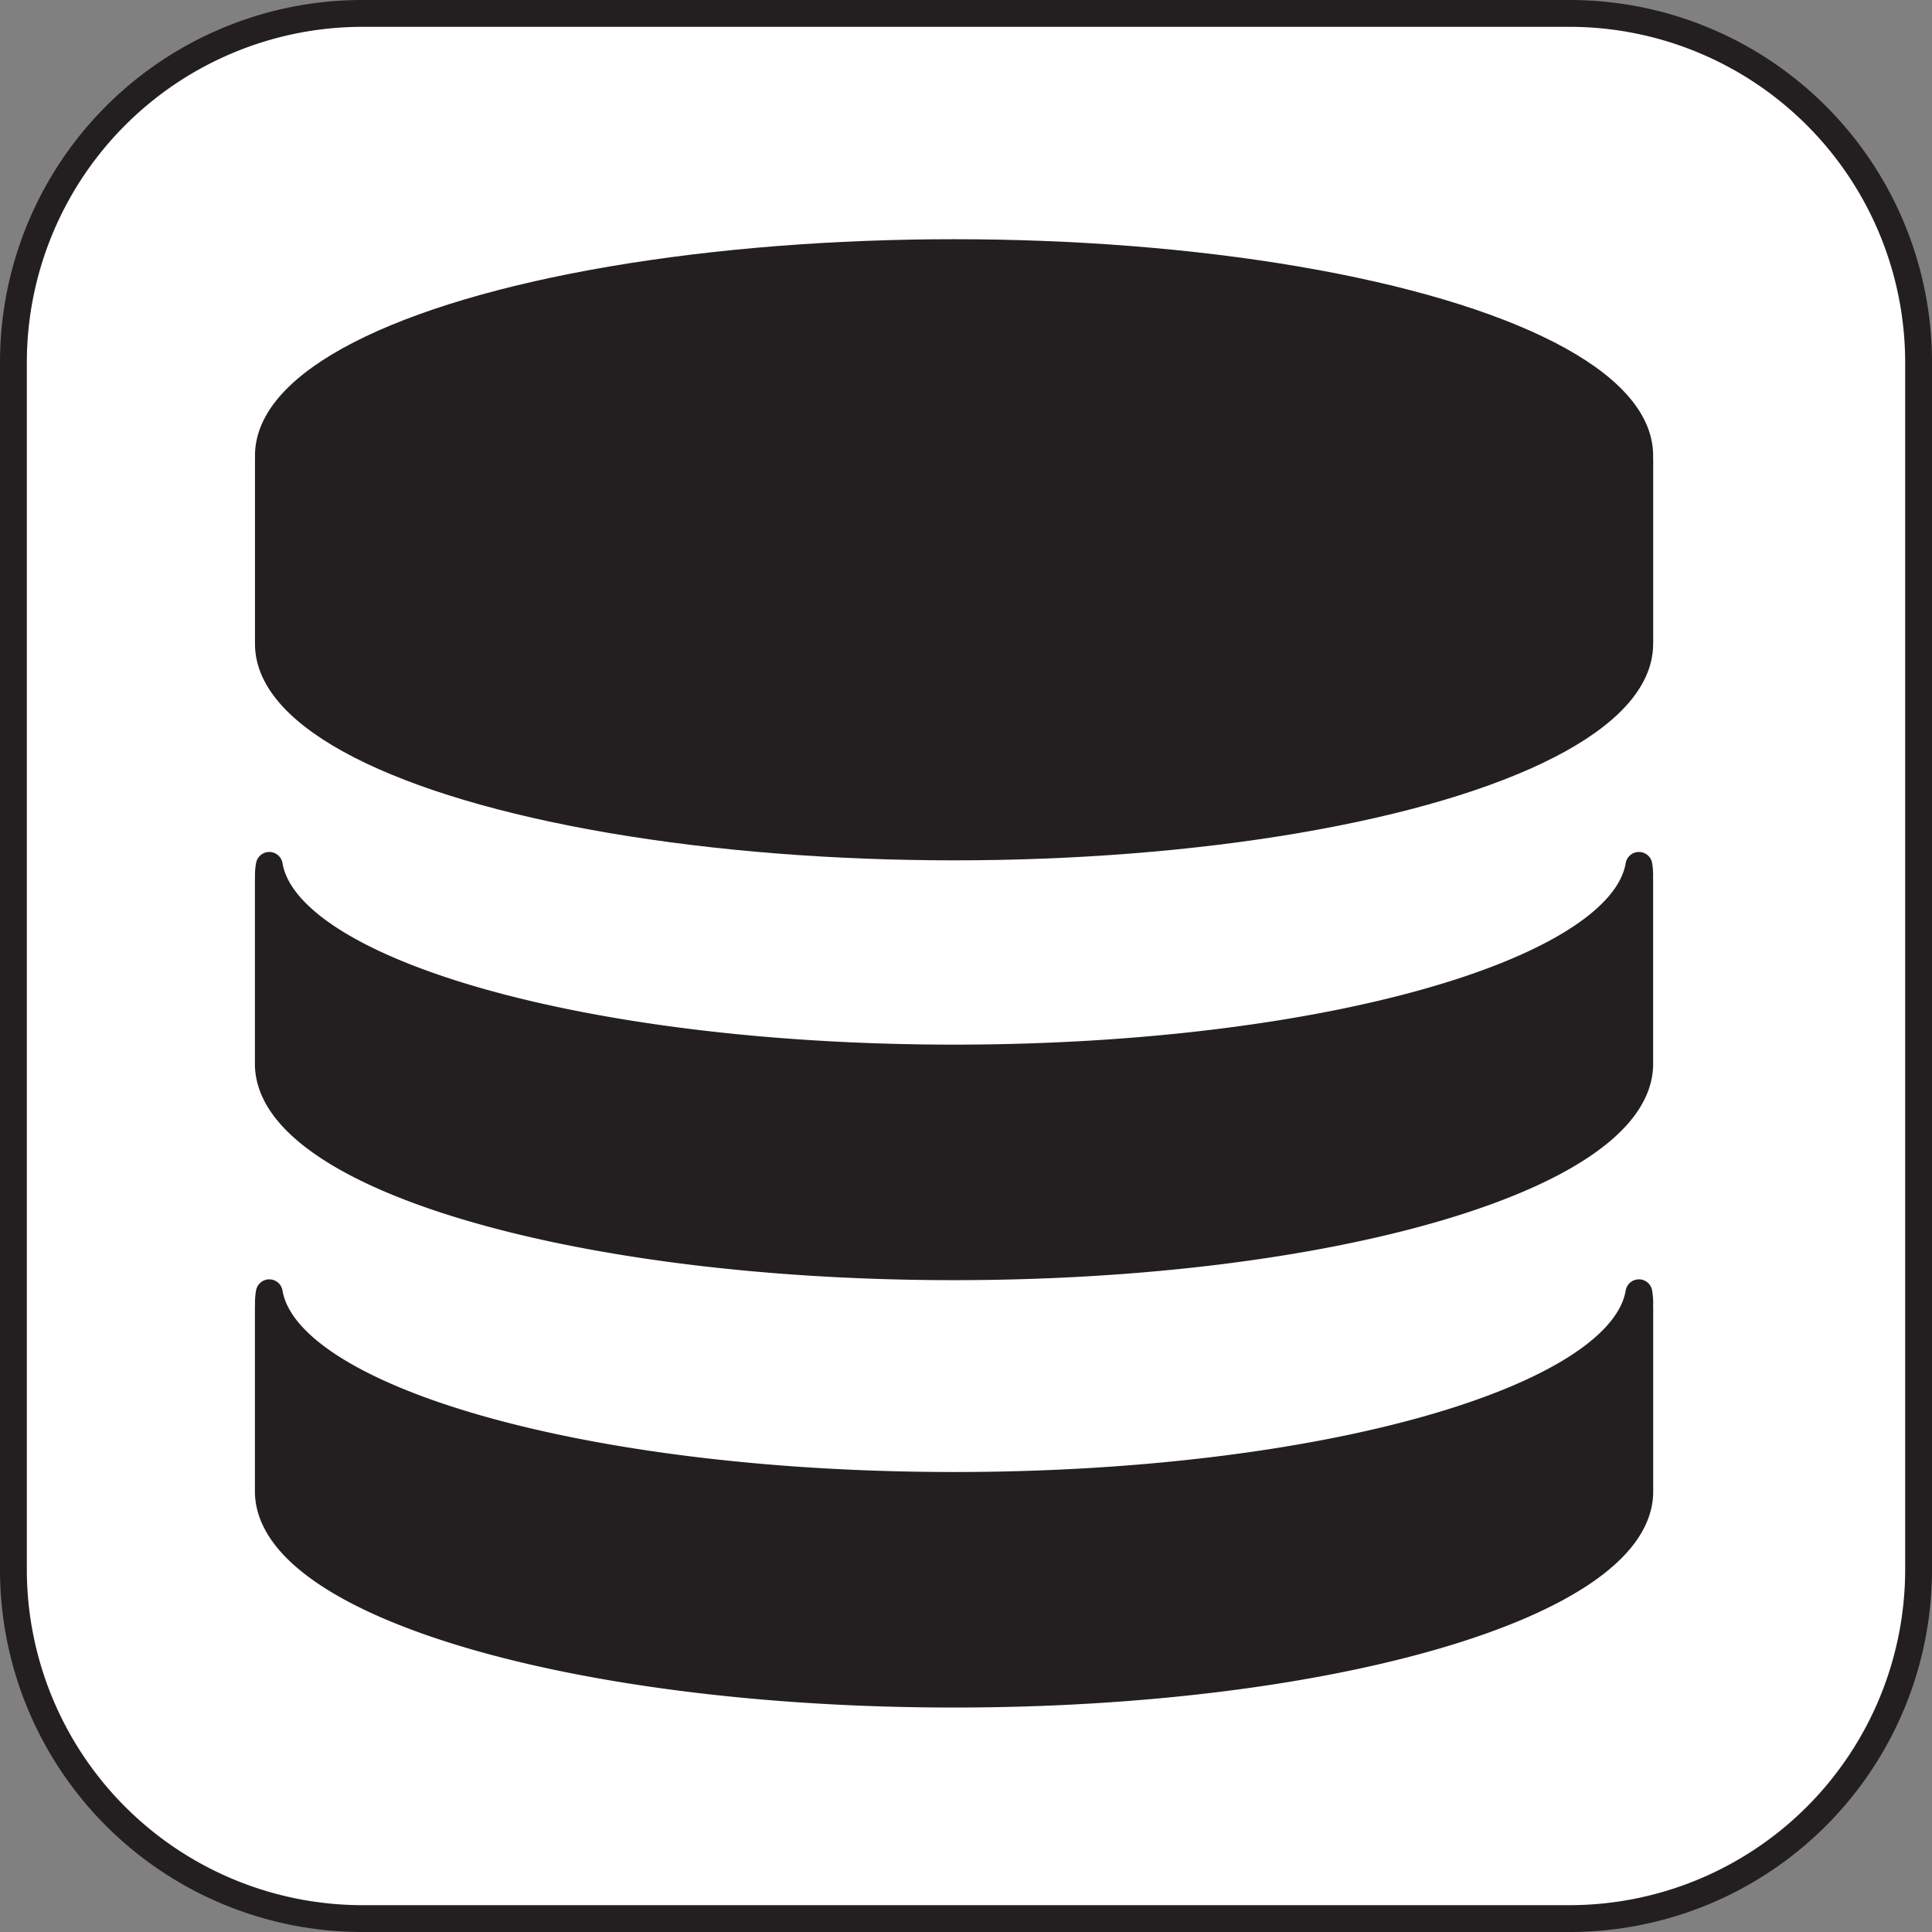 <svg id="Layer_1" data-name="Layer 1" xmlns="http://www.w3.org/2000/svg" viewBox="0 0 288 288"><rect x="0" y="0" width="288" height="288" fill="#808080" stroke="none"/><defs><style>.cls-1{fill:#fff;}.cls-2,.cls-3{fill:#231f20;}.cls-3{stroke:#231f20;stroke-linecap:round;stroke-linejoin:round;stroke-width:4px;}</style></defs><rect class="cls-1" x="2" y="2" width="284" height="284" rx="52"/><path class="cls-2" d="M234,4a50.06,50.06,0,0,1,50,50V234a50.06,50.06,0,0,1-50,50H54A50.06,50.06,0,0,1,4,234V54A50.06,50.06,0,0,1,54,4H234m0-4H54A54,54,0,0,0,0,54V234a54,54,0,0,0,54,54H234a54,54,0,0,0,54-54V54A54,54,0,0,0,234,0Z"/><ellipse class="cls-3" cx="142.22" cy="67.9" rx="102.21" ry="30.24"/><ellipse class="cls-3" cx="142.22" cy="96.01" rx="102.21" ry="30.24"/><rect class="cls-3" x="40.01" y="68.54" width="204.43" height="27.04"/><path class="cls-3" d="M244.31,129c-2.68,16-47.36,28.72-102.09,28.72S42.82,145,40.14,129a8.59,8.59,0,0,0-.13,1.52c0,.21,0,.42.05.64H40v27h0c0,.14,0,.28,0,.43,0,16.7,45.76,30.24,102.21,30.24s102.22-13.54,102.22-30.24c0-.15,0-.29,0-.43h0v-27h-.06c0-.22.06-.43.06-.64A9.64,9.64,0,0,0,244.31,129Z"/><path class="cls-3" d="M244.31,192.71c-2.68,16-47.36,28.72-102.09,28.72S42.82,208.7,40.14,192.71a8.59,8.59,0,0,0-.13,1.52c0,.22,0,.43.05.64H40v27h0c0,.15,0,.29,0,.43,0,16.7,45.76,30.24,102.21,30.24S244.44,239,244.44,222.34c0-.14,0-.28,0-.43h0v-27h-.06c0-.21.06-.42.06-.64A9.64,9.64,0,0,0,244.31,192.71Z"/></svg>